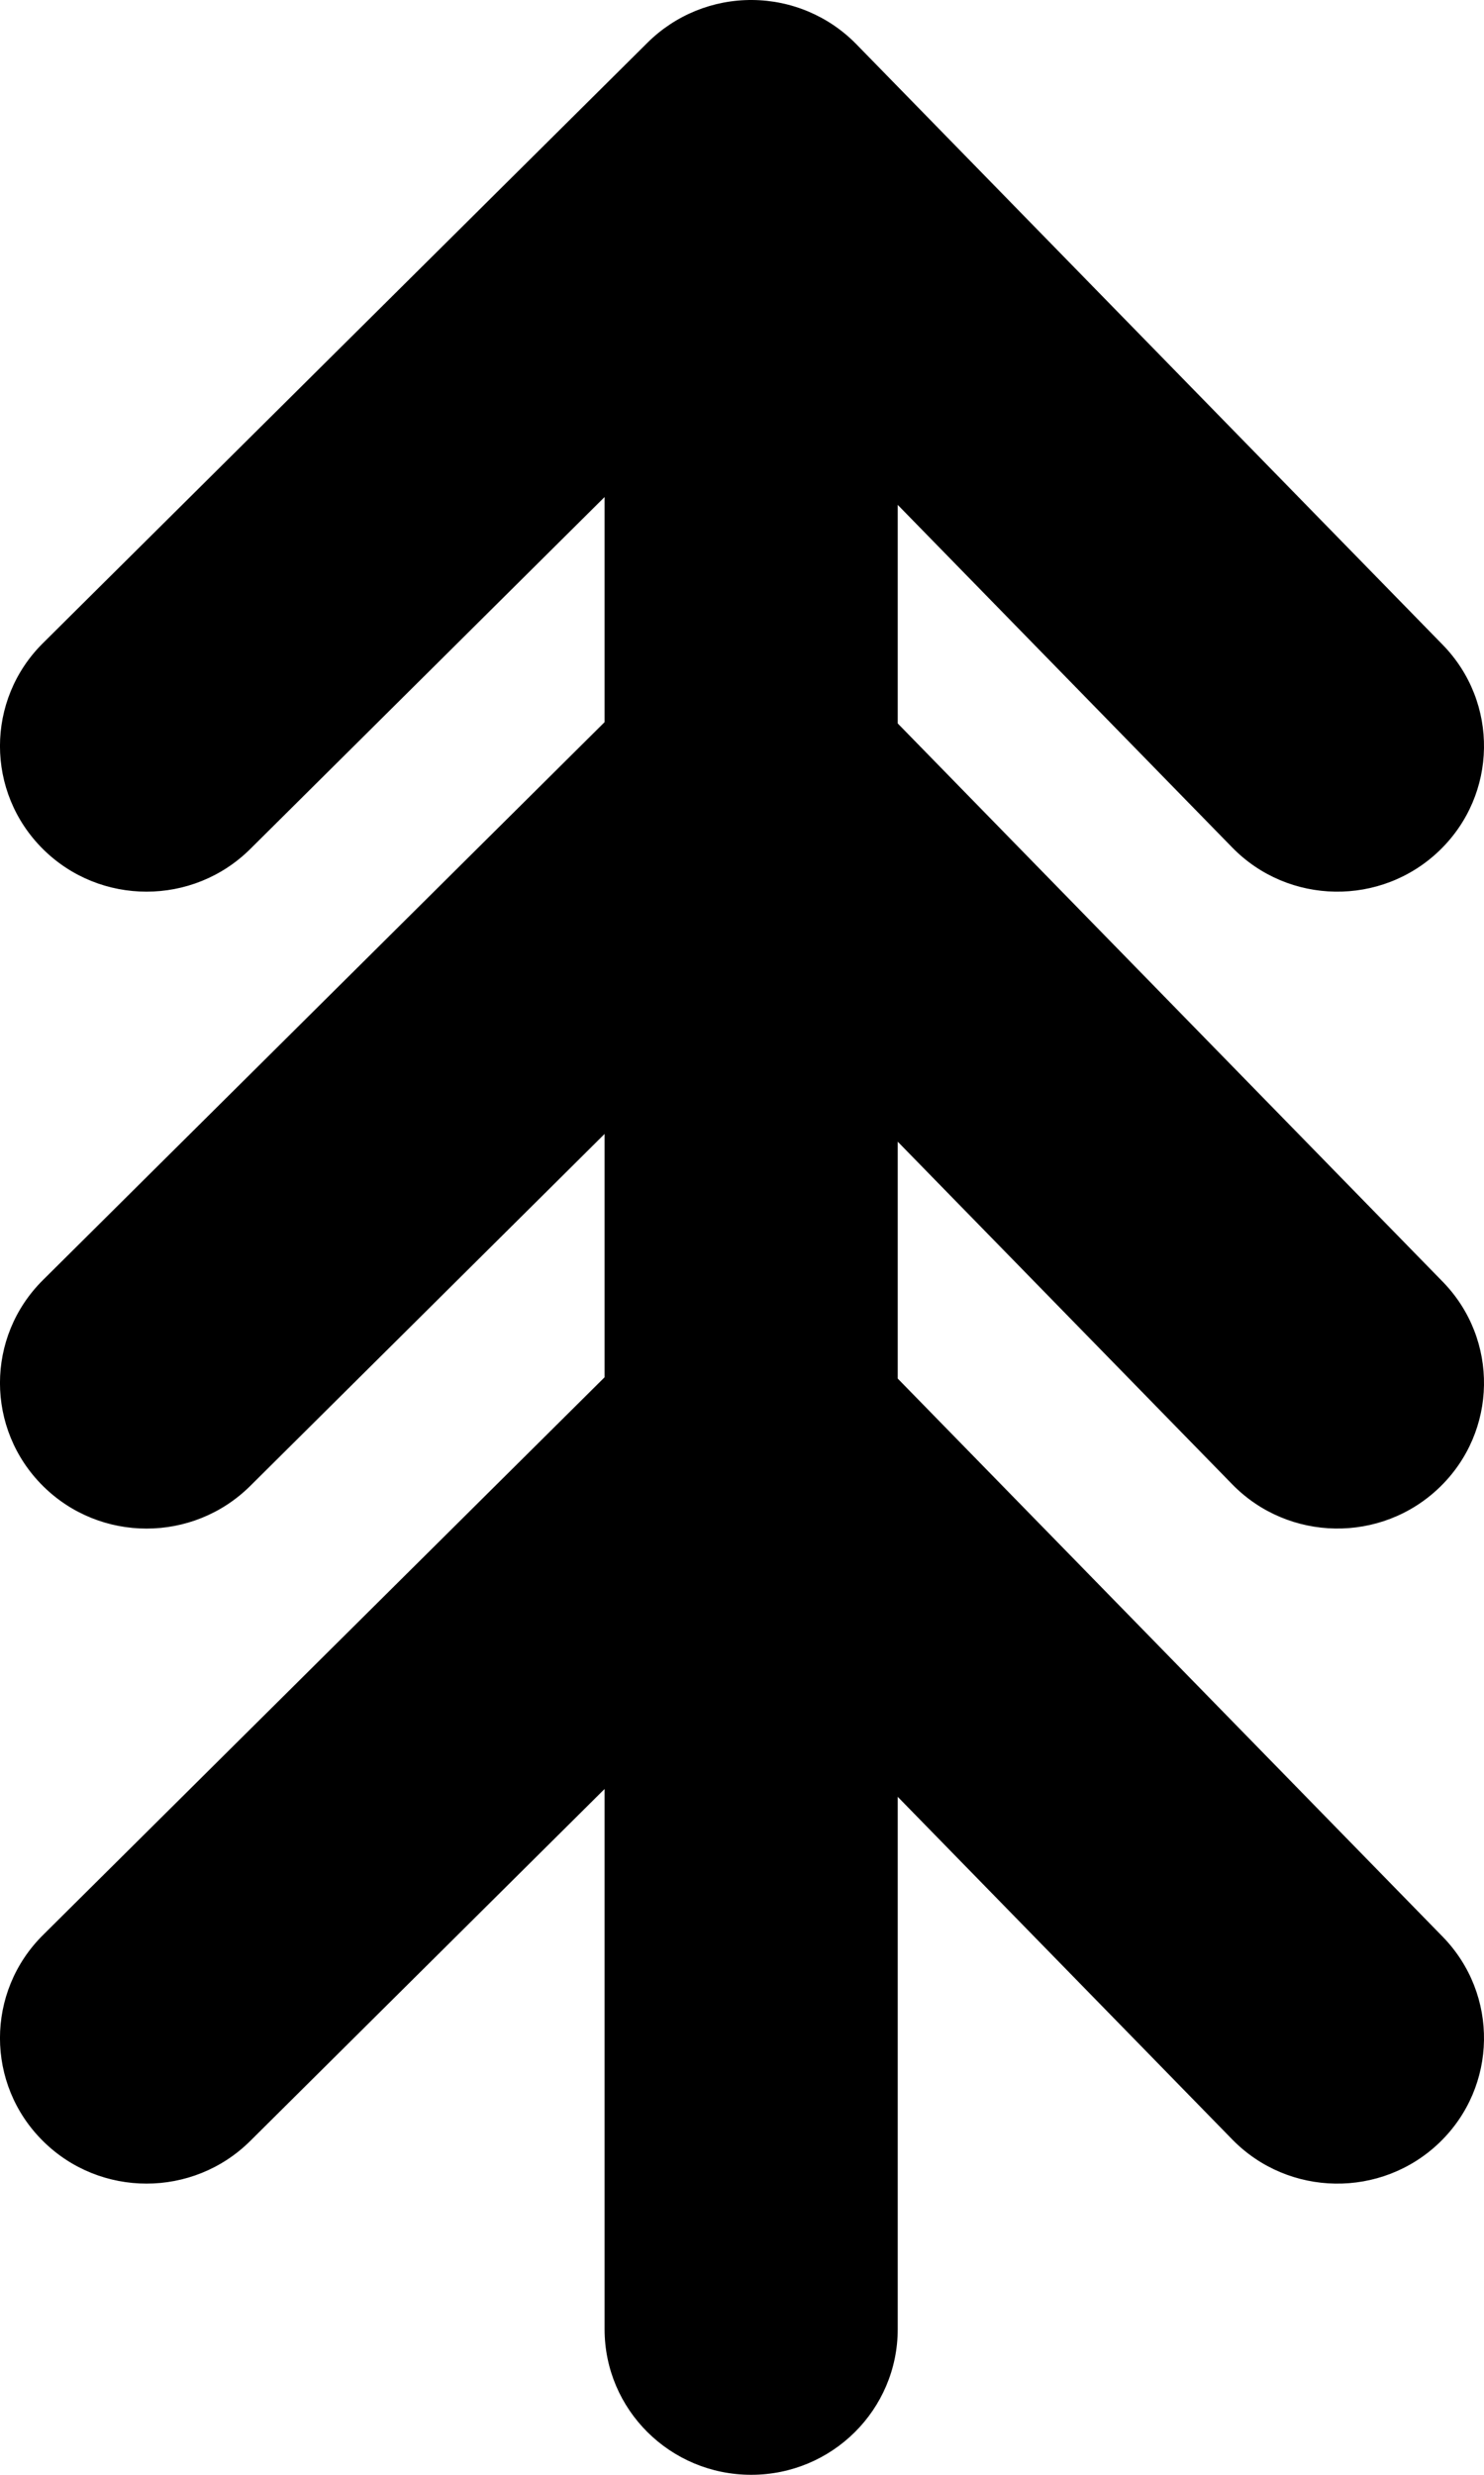 <svg width="15" height="25" viewBox="0 0 15 25" fill="none" xmlns="http://www.w3.org/2000/svg">
<path fill-rule="evenodd" clip-rule="evenodd" d="M7.604 4.35617e-05C8.001 0.003 8.38 0.164 8.656 0.447L14.582 6.513C15.152 7.096 15.137 8.027 14.55 8.592C13.963 9.158 13.024 9.144 12.455 8.561L9.074 5.1V7.308L14.582 12.947C15.152 13.53 15.137 14.461 14.55 15.026C13.963 15.592 13.024 15.577 12.455 14.994L9.074 11.533V13.926L14.582 19.564C15.152 20.148 15.137 21.079 14.55 21.644C13.963 22.209 13.024 22.195 12.455 21.612L9.074 18.151V23.529C9.074 24.342 8.411 25 7.593 25C6.774 25 6.111 24.342 6.111 23.529V18.072L2.529 21.628C1.95 22.202 1.012 22.202 0.434 21.628C-0.145 21.054 -0.145 20.123 0.434 19.548L6.111 13.913V11.455L2.529 15.011C1.95 15.585 1.012 15.585 0.434 15.011C-0.145 14.436 -0.145 13.505 0.434 12.931L6.111 7.295V5.021L2.529 8.577C1.95 9.151 1.012 9.151 0.434 8.577C-0.145 8.002 -0.145 7.071 0.434 6.497L6.545 0.431C6.826 0.152 7.207 -0.003 7.604 4.35617e-05Z" fill="black"/>
</svg>
